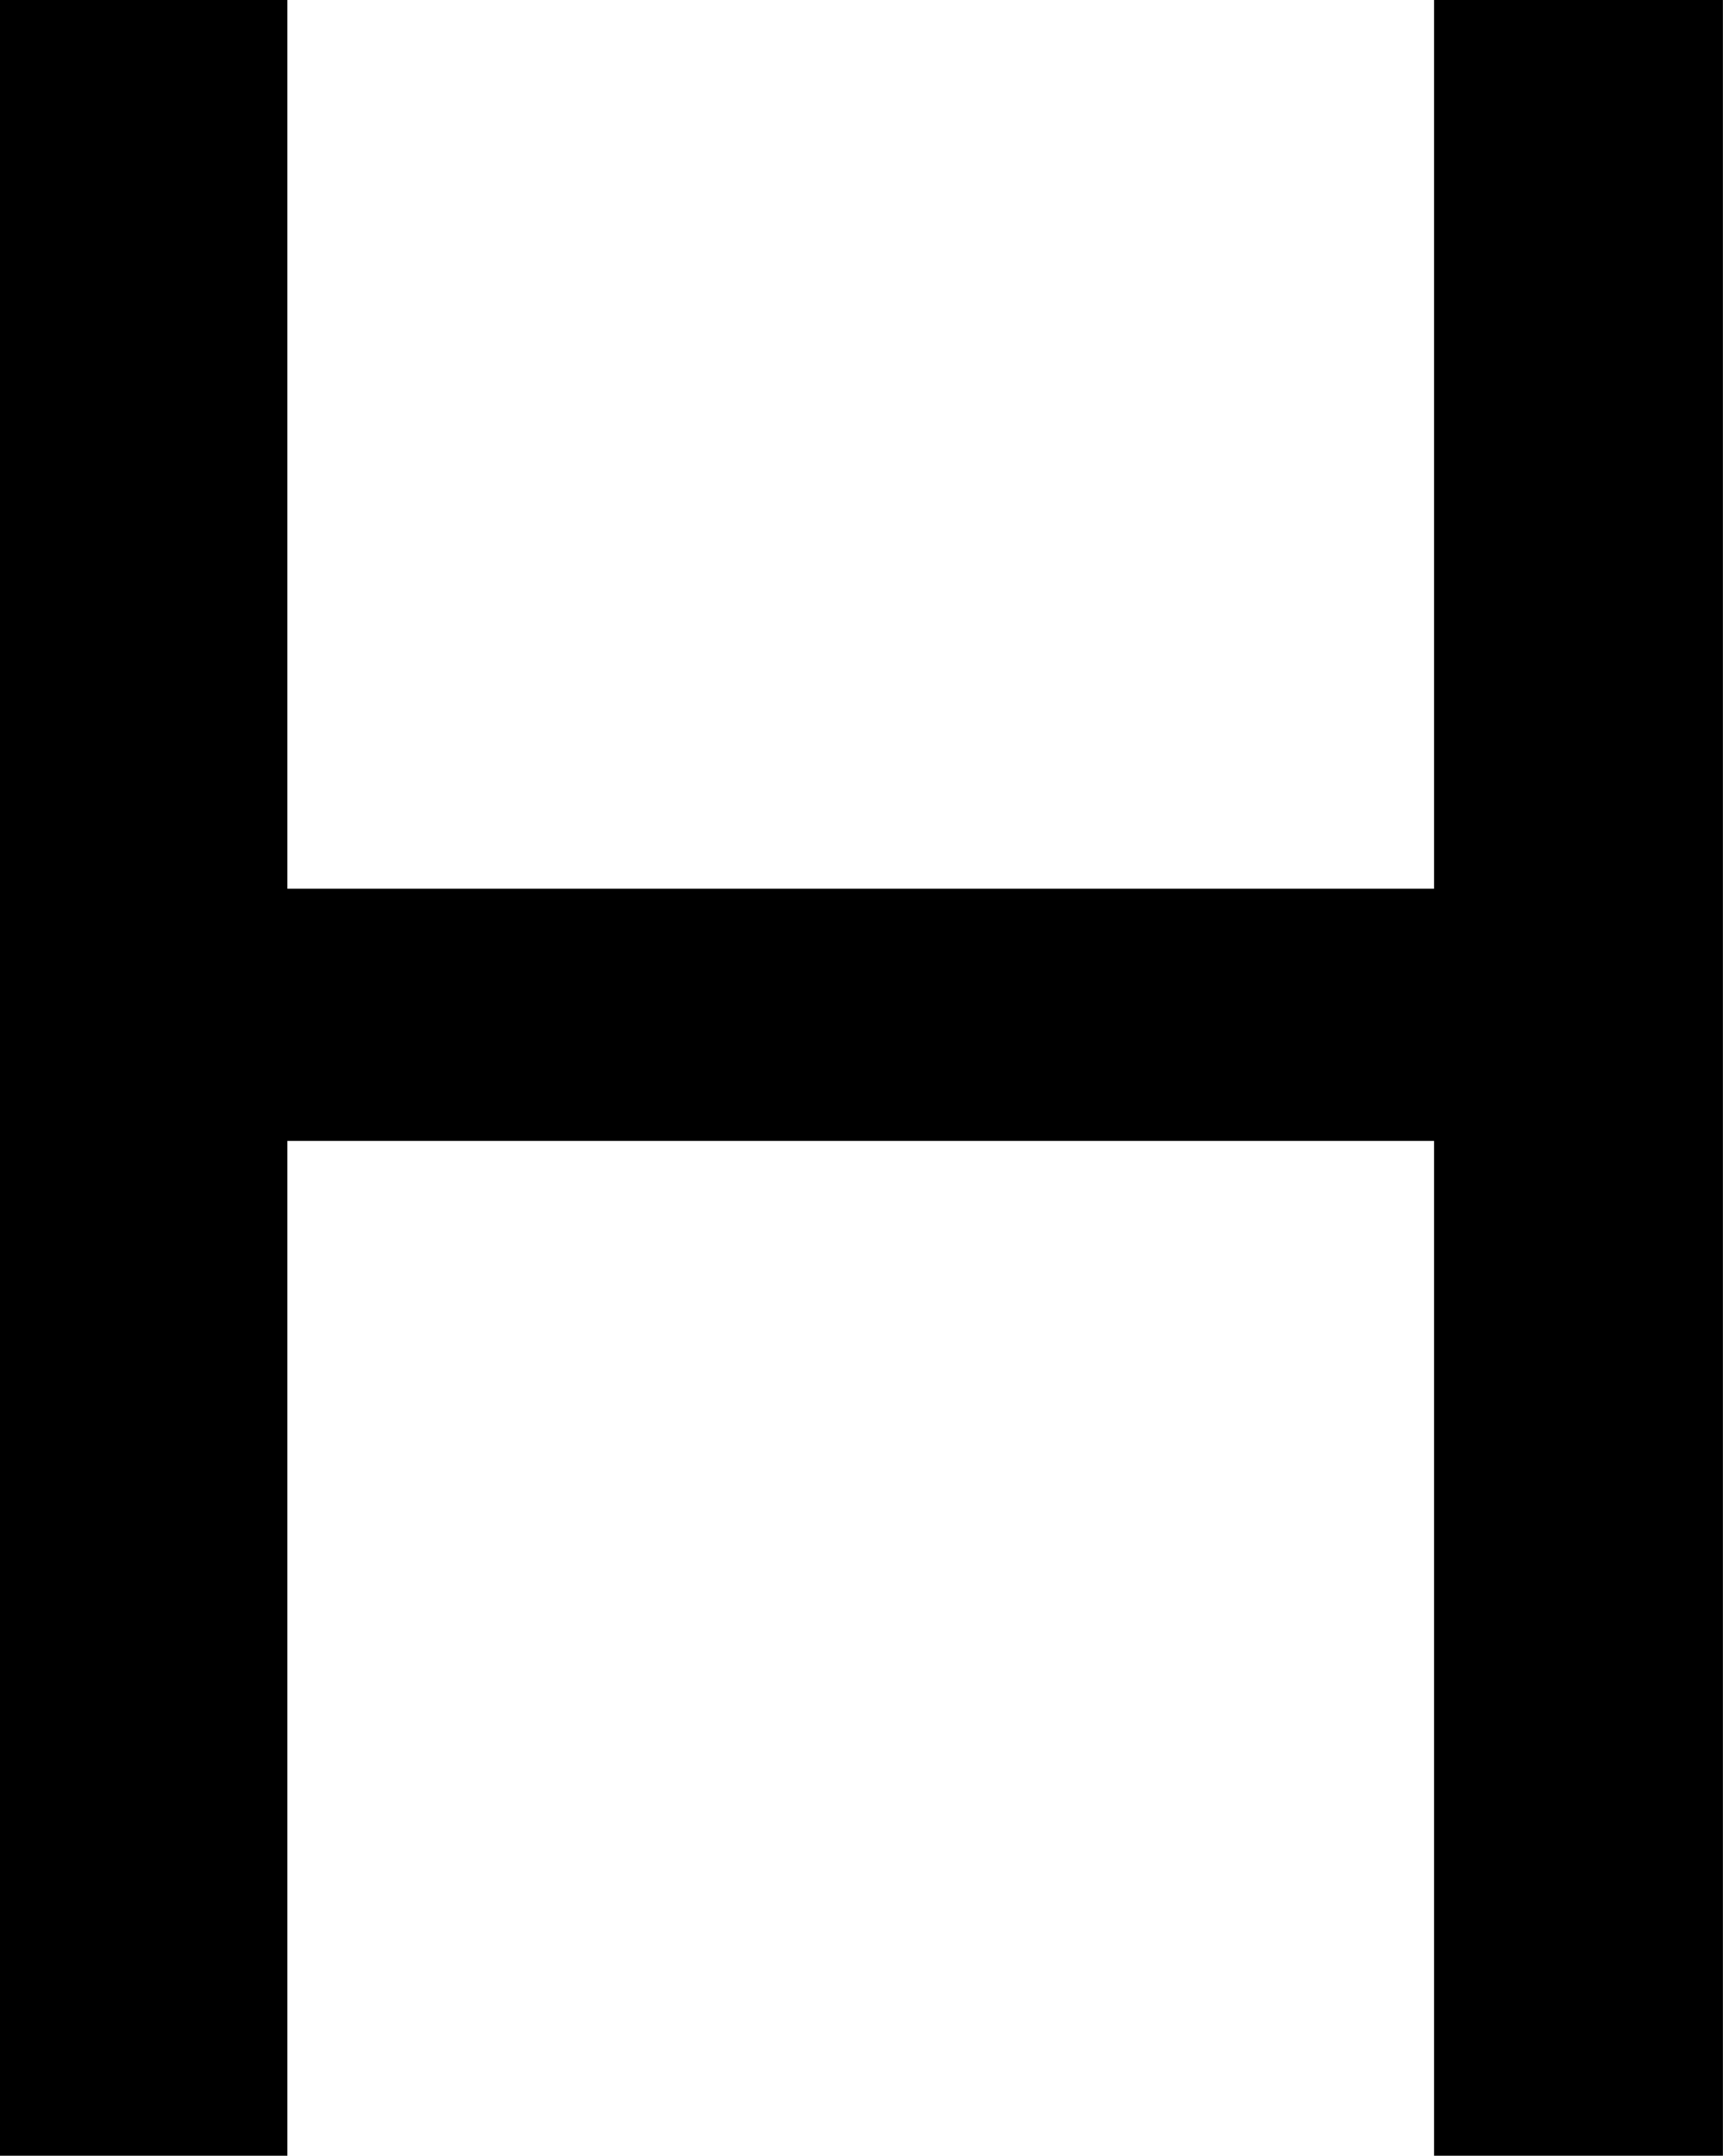 <svg width="20.24mm" height="25.321mm" version="1.1" viewBox="0 0 20.24 25.321" xmlns="http://www.w3.org/2000/svg">
 <g transform="translate(-42.569 -32.227)" stroke-width=".265" aria-label="Н">
  <path d="m42.569 32.227h3.376v10.439h13.47v-10.439h3.393v25.321h-3.393v-11.92h-13.47v11.92h-3.376z"/>
 </g>
</svg>
